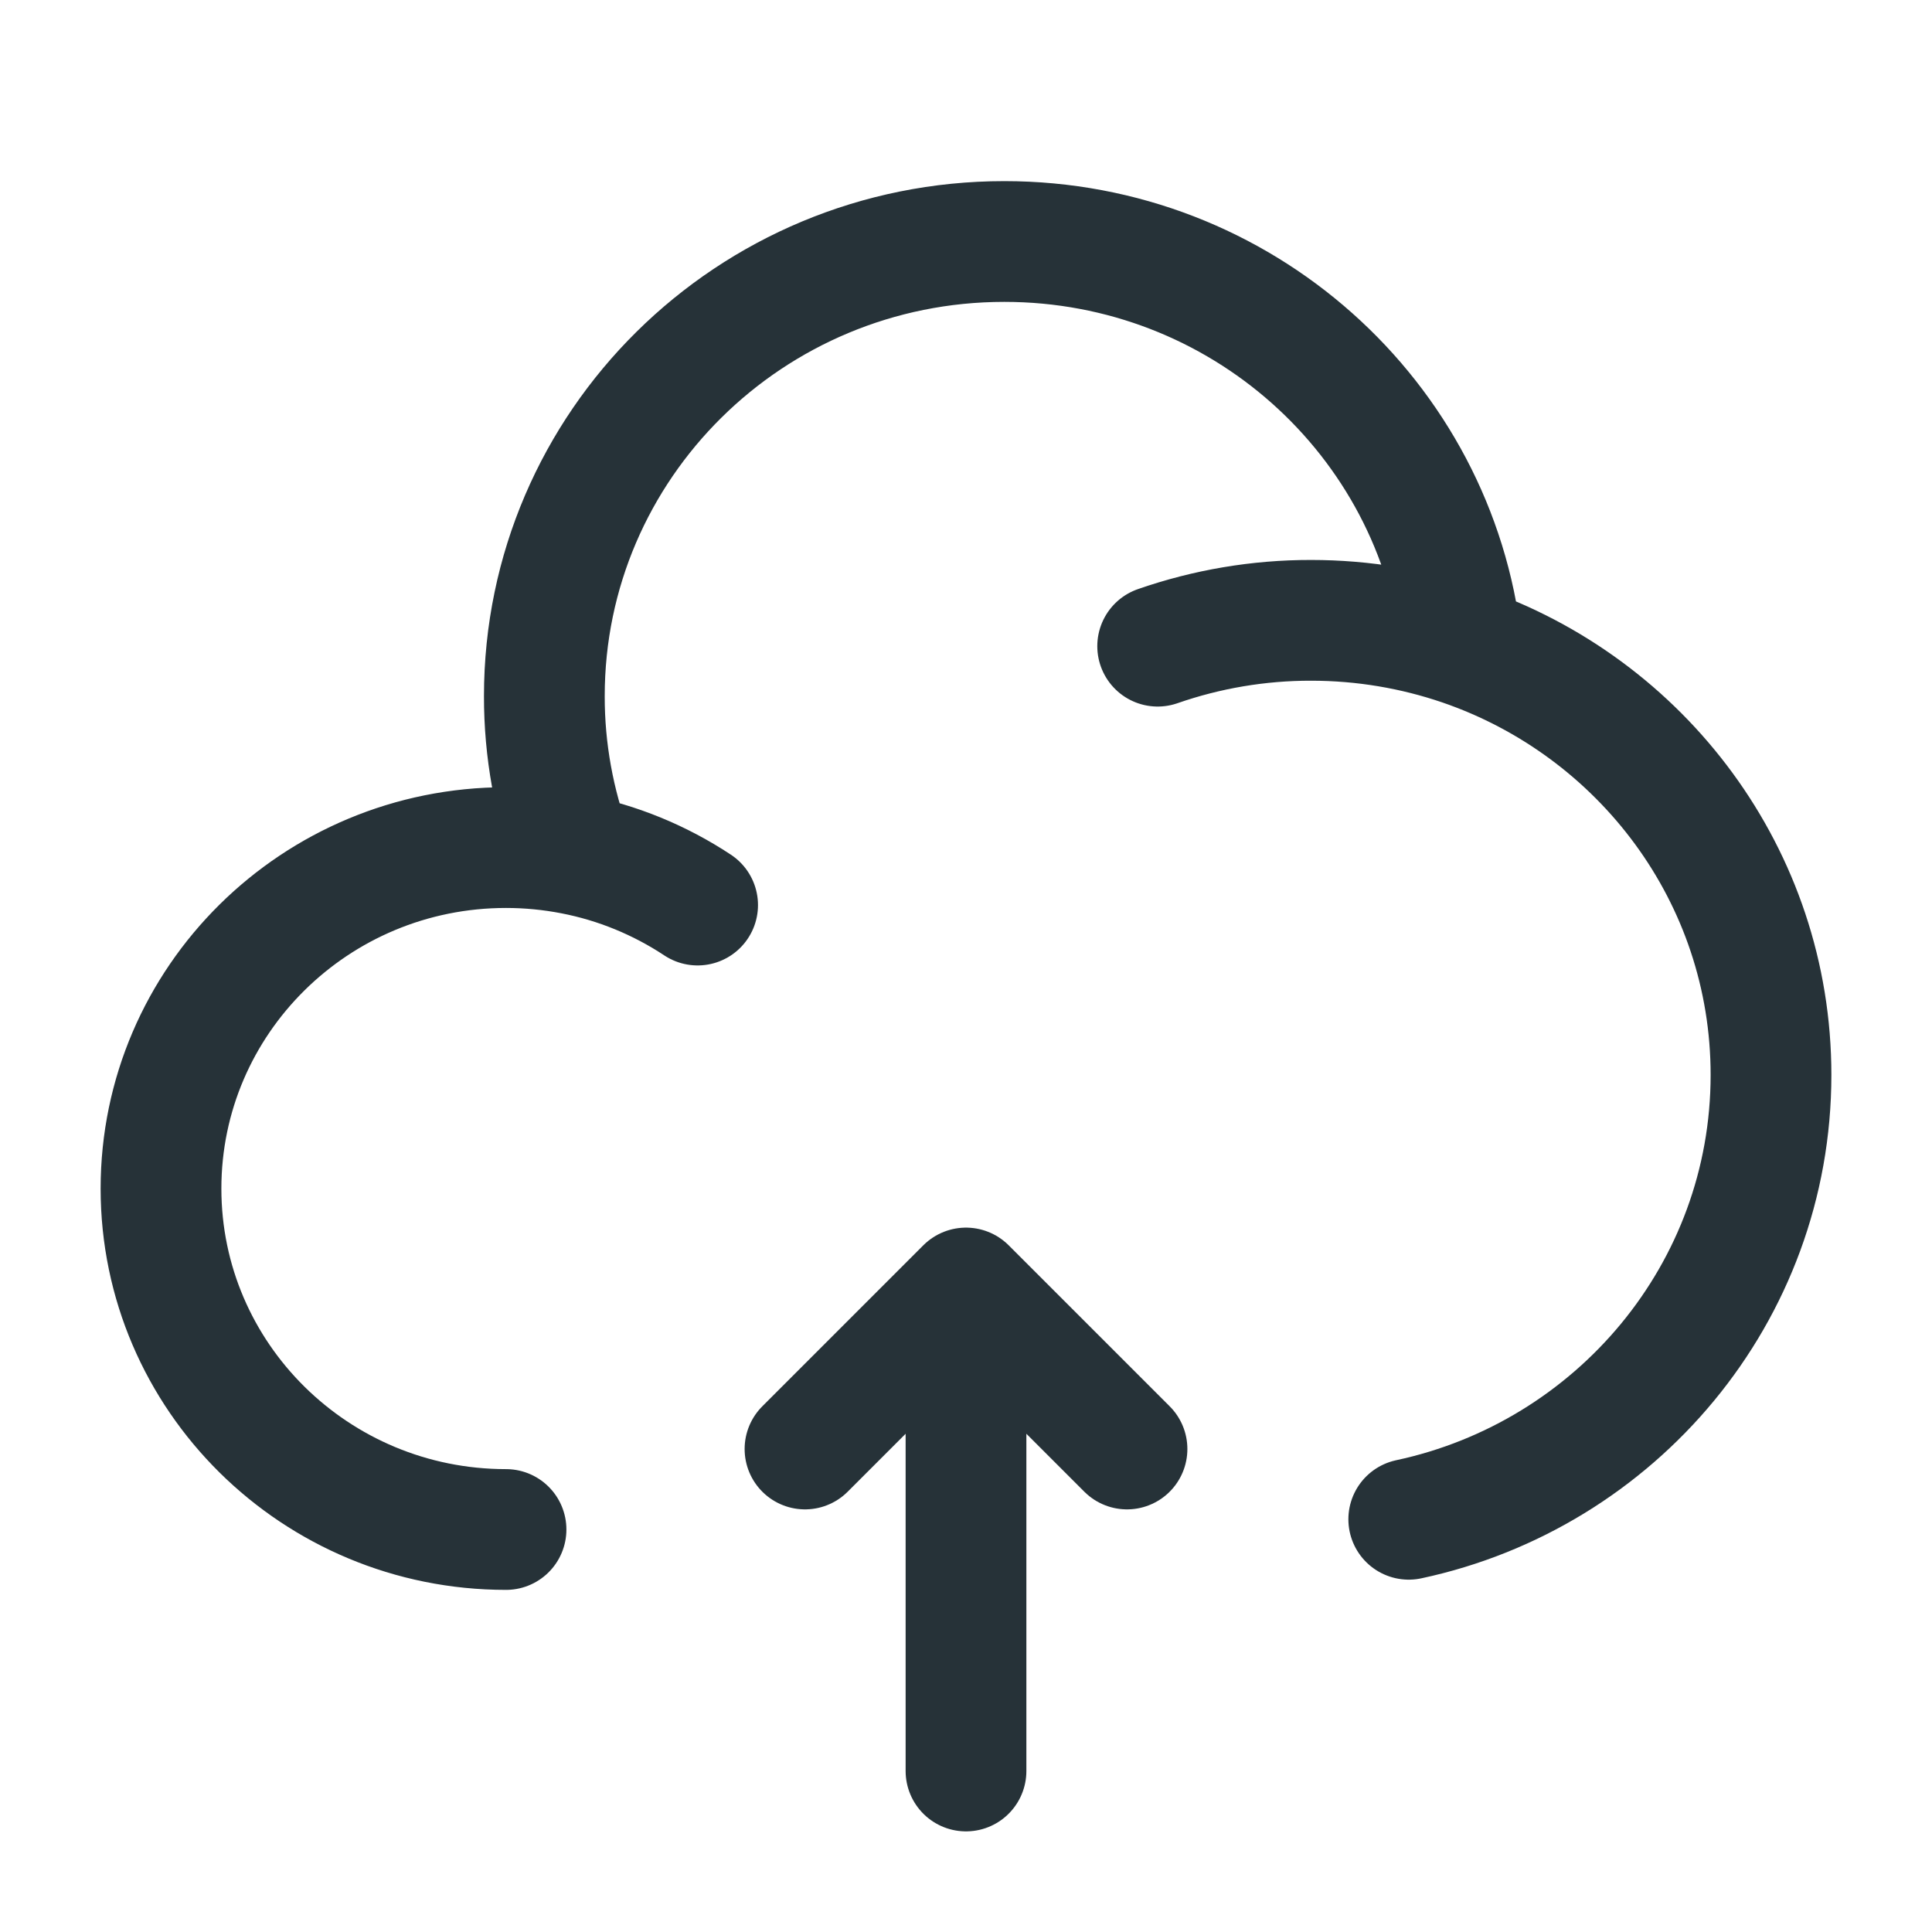 <svg width="24" height="24" viewBox="0 0 24 24" fill="none" xmlns="http://www.w3.org/2000/svg">
<path d="M6.286 19C3.919 19 2 17.104 2 14.765C2 12.425 3.919 10.529 6.286 10.529C6.57 10.529 6.848 10.557 7.116 10.609M7.116 10.609C6.881 9.982 6.761 9.317 6.762 8.647C6.762 5.528 9.32 3 12.476 3C15.416 3 17.837 5.194 18.156 8.015M7.116 10.609C7.669 10.716 8.196 10.932 8.666 11.243M14.381 8.027C14.993 7.814 15.637 7.705 16.286 7.706C16.94 7.706 17.569 7.815 18.156 8.015M18.156 8.015C20.392 8.78 22 10.881 22 13.353C22 16.06 20.073 18.323 17.5 18.873" stroke="#263238" stroke-width="1.5" stroke-linecap="round"/>
<path d="M12 16V22M12 16L14 18M12 16L10 18" stroke="#263238" stroke-width="1.5" stroke-linecap="round" stroke-linejoin="round"/>
</svg>
